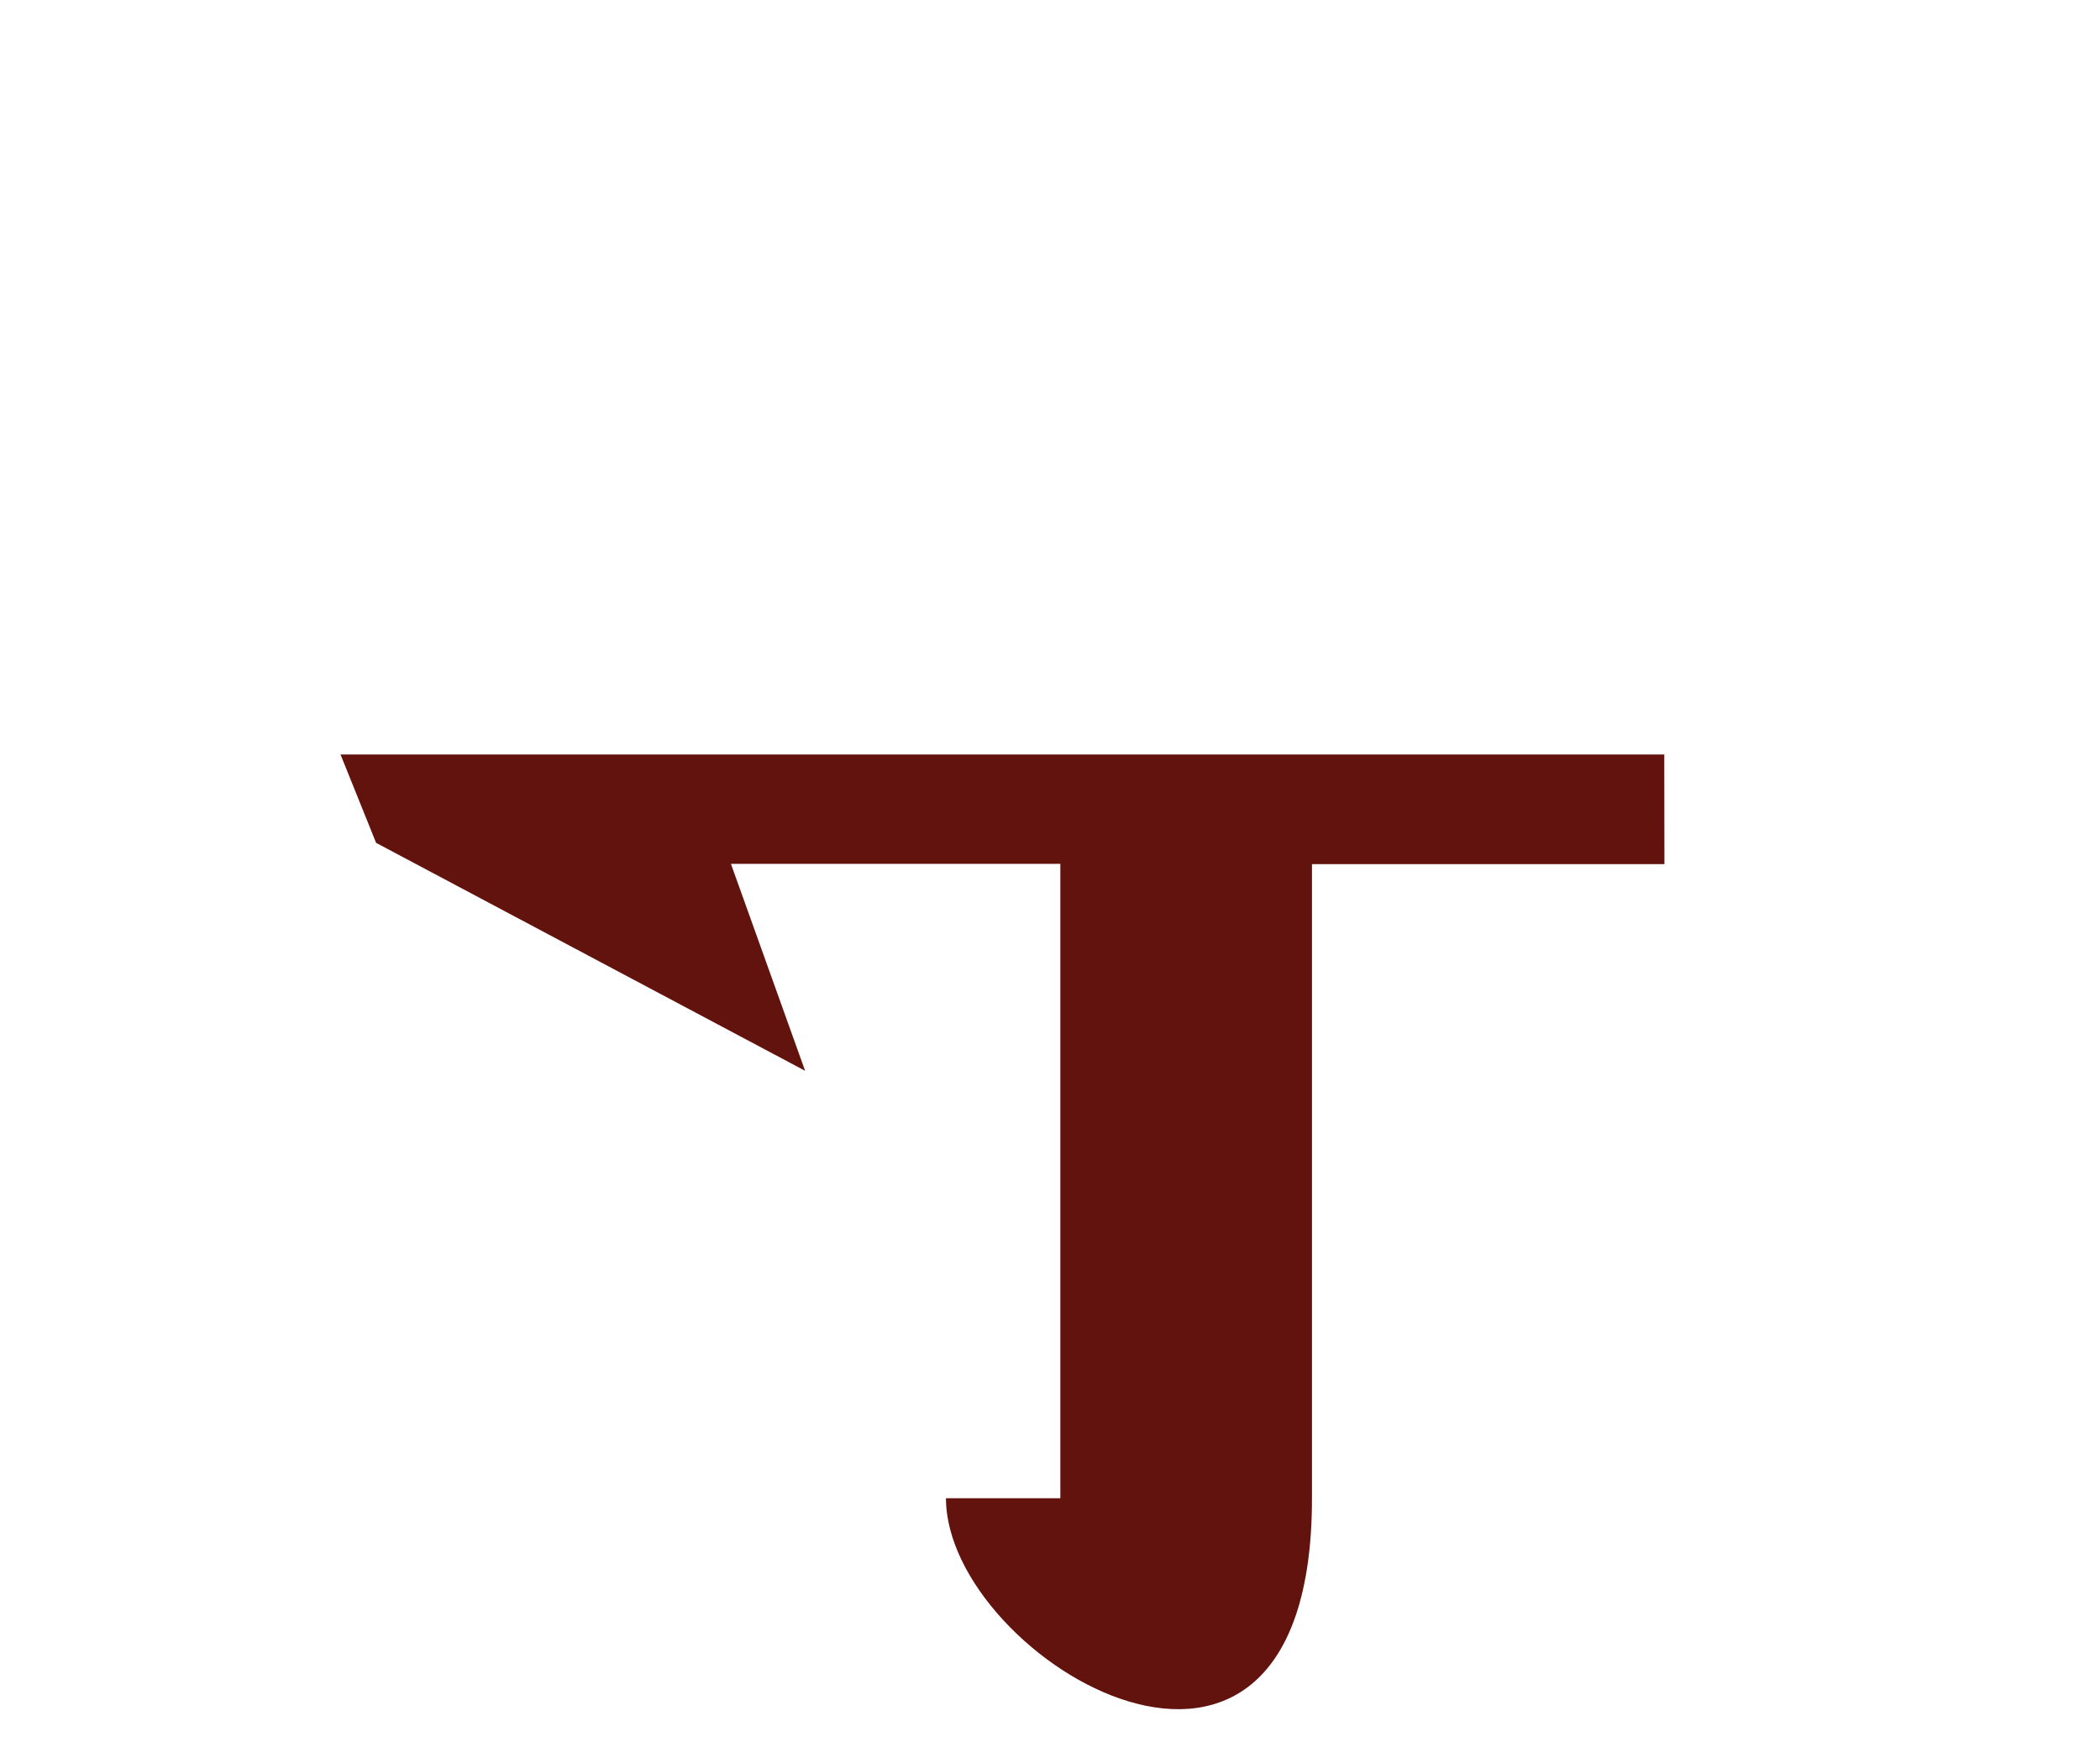 <?xml version="1.0" encoding="UTF-8" standalone="no"?>
<!-- Created with Inkscape (http://www.inkscape.org/) -->
<svg
   xmlns:svg="http://www.w3.org/2000/svg"
   xmlns="http://www.w3.org/2000/svg"
   version="1.0"
   width="43"
   height="36"
   viewBox="0 0 380 315"
   id="svg2">
  <defs
     id="defs4" />
  <path
     d="M 301.153,134.964 L 61.616,134.964 L 68.055,150.956 L 145.687,192.207 L 132.263,154.755 L 191.871,154.755 L 191.871,269.556 L 171.174,269.556 C 171.174,298.861 237.405,338.355 237.405,269.556 L 237.405,154.808 L 301.182,154.808 L 301.153,134.964 z "
     style="fill:#63130e;fill-opacity:1;fill-rule:evenodd;stroke:none;stroke-width:1px;stroke-linecap:butt;stroke-linejoin:miter;stroke-opacity:1"
     id="path4026" />
</svg>
